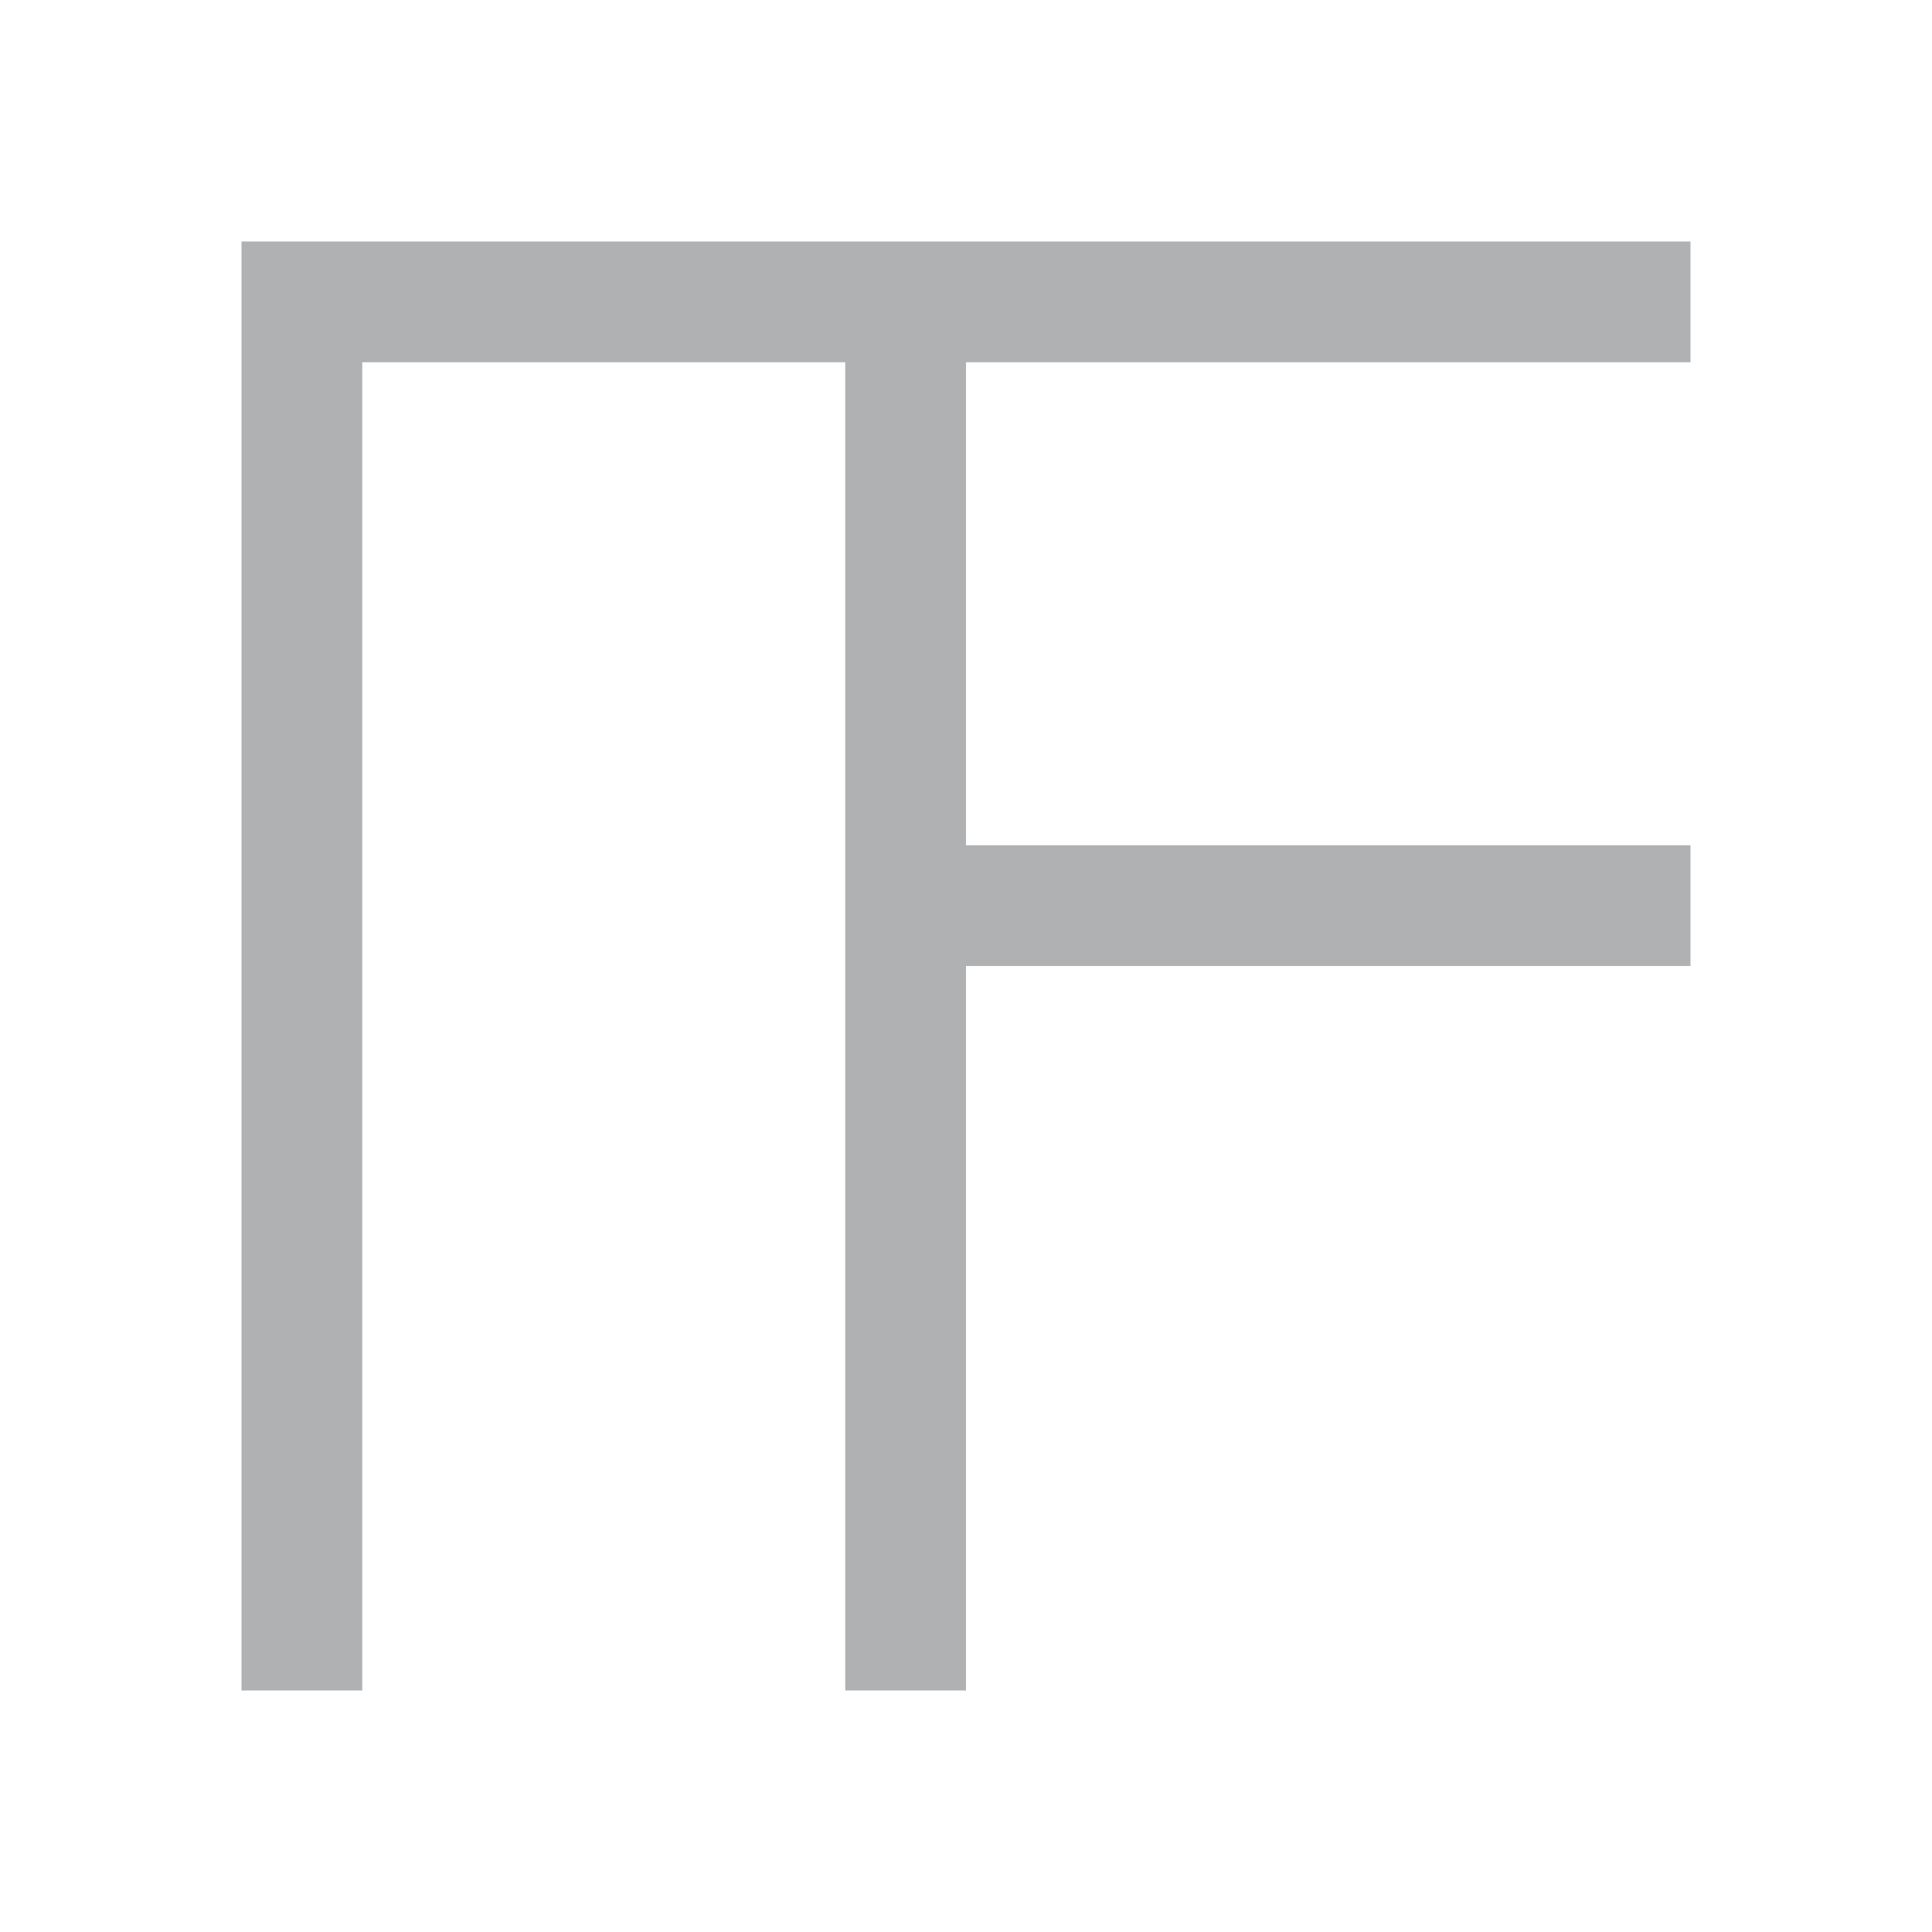 <svg xmlns="http://www.w3.org/2000/svg" width="16" height="16" viewBox="0 0 16 16">
  <g fill="#AFB1B3" fill-rule="evenodd">
    <path d="M2,2 L14,2 L14,3 L8,3 L8,7 L14,7 L14,8 L8,8 L8,14 L7,14 L7,3 L3,3 L3,14 L2,14 Z"/>
  </g>
</svg>
